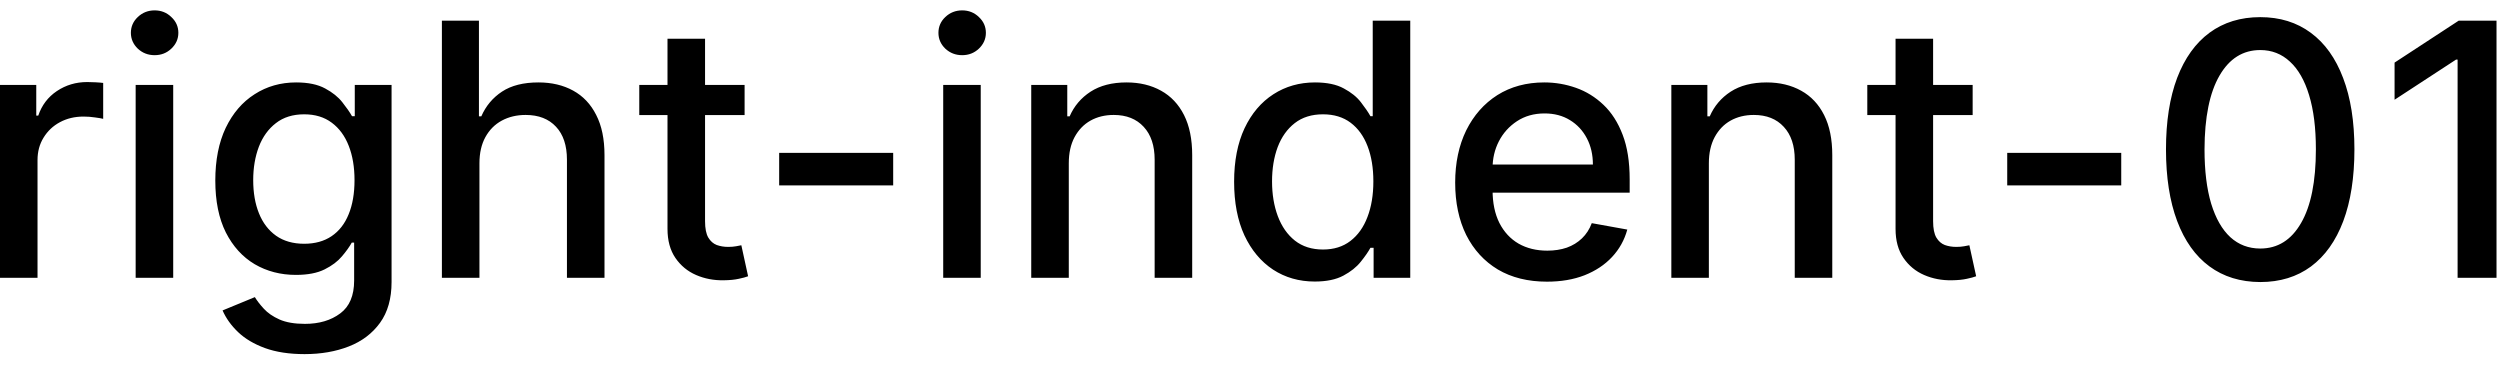 <svg width="99" height="15" viewBox="0 0 99 15" fill="none" xmlns="http://www.w3.org/2000/svg">
<path d="M-0.001 11V3.364H1.436V4.577H1.516C1.655 4.166 1.9 3.843 2.251 3.607C2.606 3.369 3.007 3.249 3.455 3.249C3.547 3.249 3.657 3.253 3.783 3.259C3.912 3.266 4.013 3.274 4.086 3.284V4.706C4.026 4.689 3.92 4.671 3.768 4.651C3.615 4.628 3.463 4.616 3.31 4.616C2.959 4.616 2.646 4.691 2.371 4.84C2.099 4.986 1.884 5.19 1.724 5.452C1.565 5.71 1.486 6.005 1.486 6.337V11H-0.001ZM5.372 11V3.364H6.859V11H5.372ZM6.123 2.185C5.865 2.185 5.642 2.099 5.457 1.927C5.275 1.751 5.183 1.542 5.183 1.3C5.183 1.055 5.275 0.846 5.457 0.674C5.642 0.498 5.865 0.411 6.123 0.411C6.382 0.411 6.602 0.498 6.784 0.674C6.97 0.846 7.063 1.055 7.063 1.3C7.063 1.542 6.97 1.751 6.784 1.927C6.602 2.099 6.382 2.185 6.123 2.185ZM12.06 14.023C11.454 14.023 10.932 13.943 10.494 13.784C10.06 13.625 9.705 13.415 9.43 13.153C9.155 12.891 8.95 12.604 8.814 12.293L10.092 11.766C10.181 11.912 10.3 12.066 10.45 12.228C10.602 12.394 10.807 12.535 11.066 12.651C11.328 12.767 11.664 12.825 12.075 12.825C12.639 12.825 13.104 12.687 13.472 12.412C13.84 12.14 14.024 11.706 14.024 11.109V9.608H13.93C13.84 9.77 13.711 9.951 13.542 10.15C13.376 10.349 13.148 10.521 12.856 10.667C12.564 10.813 12.185 10.886 11.717 10.886C11.114 10.886 10.57 10.745 10.087 10.463C9.606 10.178 9.225 9.759 8.943 9.205C8.665 8.648 8.526 7.964 8.526 7.152C8.526 6.34 8.663 5.644 8.938 5.064C9.217 4.484 9.598 4.04 10.082 3.732C10.566 3.42 11.114 3.264 11.727 3.264C12.201 3.264 12.584 3.344 12.876 3.503C13.167 3.659 13.394 3.841 13.557 4.05C13.723 4.259 13.85 4.442 13.94 4.602H14.049V3.364H15.506V11.169C15.506 11.825 15.353 12.364 15.048 12.785C14.743 13.206 14.331 13.517 13.81 13.72C13.293 13.922 12.71 14.023 12.06 14.023ZM12.046 9.653C12.473 9.653 12.834 9.553 13.129 9.354C13.428 9.152 13.653 8.864 13.805 8.489C13.961 8.112 14.039 7.659 14.039 7.132C14.039 6.618 13.963 6.166 13.81 5.775C13.658 5.384 13.434 5.079 13.139 4.86C12.844 4.638 12.48 4.527 12.046 4.527C11.598 4.527 11.225 4.643 10.927 4.875C10.629 5.104 10.403 5.415 10.251 5.81C10.102 6.204 10.027 6.645 10.027 7.132C10.027 7.633 10.103 8.072 10.256 8.45C10.408 8.827 10.633 9.122 10.932 9.335C11.233 9.547 11.605 9.653 12.046 9.653ZM18.986 6.466V11H17.499V0.818H18.966V4.607H19.06C19.239 4.196 19.513 3.869 19.881 3.627C20.249 3.385 20.729 3.264 21.322 3.264C21.846 3.264 22.303 3.372 22.695 3.587C23.089 3.803 23.394 4.124 23.609 4.552C23.828 4.976 23.938 5.506 23.938 6.143V11H22.451V6.322C22.451 5.762 22.307 5.327 22.018 5.019C21.73 4.708 21.329 4.552 20.815 4.552C20.464 4.552 20.149 4.626 19.871 4.776C19.596 4.925 19.379 5.143 19.22 5.432C19.064 5.717 18.986 6.062 18.986 6.466ZM29.486 3.364V4.557H25.315V3.364H29.486ZM26.433 1.534H27.92V8.758C27.92 9.046 27.963 9.263 28.049 9.409C28.135 9.552 28.246 9.649 28.382 9.702C28.521 9.752 28.672 9.777 28.834 9.777C28.954 9.777 29.058 9.769 29.148 9.752C29.237 9.736 29.307 9.722 29.357 9.712L29.625 10.94C29.539 10.973 29.416 11.007 29.257 11.04C29.098 11.076 28.899 11.096 28.66 11.099C28.269 11.106 27.905 11.037 27.567 10.891C27.229 10.745 26.955 10.519 26.746 10.214C26.538 9.91 26.433 9.527 26.433 9.066V1.534ZM35.37 6.053V7.341H30.855V6.053H35.37ZM37.351 11V3.364H38.837V11H37.351ZM38.102 2.185C37.843 2.185 37.621 2.099 37.435 1.927C37.253 1.751 37.162 1.542 37.162 1.3C37.162 1.055 37.253 0.846 37.435 0.674C37.621 0.498 37.843 0.411 38.102 0.411C38.36 0.411 38.581 0.498 38.763 0.674C38.948 0.846 39.041 1.055 39.041 1.3C39.041 1.542 38.948 1.751 38.763 1.927C38.581 2.099 38.36 2.185 38.102 2.185ZM42.324 6.466V11H40.837V3.364H42.264V4.607H42.358C42.534 4.202 42.809 3.877 43.184 3.632C43.562 3.387 44.037 3.264 44.611 3.264C45.131 3.264 45.587 3.374 45.978 3.592C46.369 3.808 46.672 4.129 46.888 4.557C47.103 4.984 47.211 5.513 47.211 6.143V11H45.724V6.322C45.724 5.768 45.58 5.336 45.292 5.024C45.003 4.709 44.607 4.552 44.103 4.552C43.759 4.552 43.452 4.626 43.184 4.776C42.919 4.925 42.708 5.143 42.552 5.432C42.4 5.717 42.324 6.062 42.324 6.466ZM52.063 11.149C51.447 11.149 50.896 10.992 50.413 10.677C49.932 10.359 49.554 9.906 49.279 9.32C49.007 8.73 48.871 8.022 48.871 7.197C48.871 6.371 49.009 5.665 49.284 5.079C49.562 4.492 49.944 4.043 50.427 3.732C50.911 3.42 51.46 3.264 52.073 3.264C52.547 3.264 52.928 3.344 53.216 3.503C53.508 3.659 53.733 3.841 53.893 4.05C54.055 4.259 54.181 4.442 54.27 4.602H54.36V0.818H55.846V11H54.395V9.812H54.27C54.181 9.974 54.052 10.16 53.883 10.369C53.717 10.577 53.488 10.76 53.197 10.915C52.905 11.071 52.527 11.149 52.063 11.149ZM52.391 9.881C52.819 9.881 53.18 9.769 53.475 9.543C53.773 9.315 53.999 8.998 54.151 8.594C54.307 8.189 54.385 7.719 54.385 7.182C54.385 6.652 54.309 6.188 54.156 5.79C54.004 5.392 53.78 5.082 53.485 4.86C53.19 4.638 52.825 4.527 52.391 4.527C51.944 4.527 51.571 4.643 51.273 4.875C50.974 5.107 50.749 5.424 50.596 5.825C50.447 6.226 50.373 6.678 50.373 7.182C50.373 7.692 50.449 8.151 50.601 8.559C50.754 8.967 50.979 9.29 51.278 9.528C51.579 9.764 51.95 9.881 52.391 9.881ZM61.259 11.154C60.507 11.154 59.859 10.993 59.315 10.672C58.775 10.347 58.358 9.891 58.062 9.305C57.771 8.715 57.625 8.024 57.625 7.232C57.625 6.449 57.771 5.76 58.062 5.163C58.358 4.567 58.769 4.101 59.295 3.766C59.826 3.432 60.446 3.264 61.155 3.264C61.586 3.264 62.003 3.335 62.408 3.478C62.812 3.62 63.175 3.844 63.496 4.149C63.818 4.454 64.072 4.85 64.257 5.337C64.443 5.821 64.535 6.41 64.535 7.102V7.629H58.465V6.516H63.079C63.079 6.125 62.999 5.778 62.84 5.477C62.681 5.172 62.457 4.931 62.169 4.756C61.884 4.58 61.549 4.492 61.165 4.492C60.747 4.492 60.383 4.595 60.071 4.8C59.763 5.003 59.524 5.268 59.355 5.596C59.189 5.921 59.106 6.274 59.106 6.655V7.525C59.106 8.035 59.196 8.469 59.375 8.827C59.557 9.185 59.811 9.459 60.136 9.648C60.461 9.833 60.84 9.926 61.274 9.926C61.556 9.926 61.813 9.886 62.045 9.807C62.277 9.724 62.477 9.601 62.646 9.439C62.815 9.277 62.945 9.076 63.034 8.837L64.441 9.091C64.328 9.505 64.126 9.868 63.834 10.18C63.546 10.488 63.183 10.728 62.746 10.901C62.312 11.07 61.816 11.154 61.259 11.154ZM67.671 6.466V11H66.185V3.364H67.612V4.607H67.706C67.882 4.202 68.157 3.877 68.531 3.632C68.909 3.387 69.385 3.264 69.958 3.264C70.479 3.264 70.934 3.374 71.326 3.592C71.717 3.808 72.02 4.129 72.235 4.557C72.451 4.984 72.558 5.513 72.558 6.143V11H71.072V6.322C71.072 5.768 70.928 5.336 70.639 5.024C70.351 4.709 69.955 4.552 69.451 4.552C69.106 4.552 68.8 4.626 68.531 4.776C68.266 4.925 68.056 5.143 67.9 5.432C67.748 5.717 67.671 6.062 67.671 6.466ZM78.117 3.364V4.557H73.945V3.364H78.117ZM75.064 1.534H76.551V8.758C76.551 9.046 76.594 9.263 76.68 9.409C76.766 9.552 76.877 9.649 77.013 9.702C77.152 9.752 77.303 9.777 77.465 9.777C77.585 9.777 77.689 9.769 77.779 9.752C77.868 9.736 77.938 9.722 77.987 9.712L78.256 10.94C78.17 10.973 78.047 11.007 77.888 11.04C77.729 11.076 77.53 11.096 77.291 11.099C76.9 11.106 76.536 11.037 76.198 10.891C75.86 10.745 75.586 10.519 75.377 10.214C75.168 9.91 75.064 9.527 75.064 9.066V1.534ZM84.001 6.053V7.341H79.486V6.053H84.001ZM89.507 11.169C88.721 11.166 88.05 10.959 87.493 10.548C86.936 10.137 86.51 9.538 86.215 8.753C85.92 7.967 85.773 7.021 85.773 5.914C85.773 4.81 85.92 3.867 86.215 3.085C86.514 2.303 86.941 1.706 87.498 1.295C88.058 0.884 88.728 0.679 89.507 0.679C90.285 0.679 90.953 0.886 91.51 1.3C92.067 1.711 92.493 2.308 92.788 3.09C93.086 3.869 93.235 4.81 93.235 5.914C93.235 7.024 93.088 7.972 92.793 8.758C92.498 9.54 92.072 10.138 91.515 10.553C90.958 10.963 90.289 11.169 89.507 11.169ZM89.507 9.842C90.196 9.842 90.735 9.505 91.122 8.832C91.513 8.16 91.709 7.187 91.709 5.914C91.709 5.069 91.62 4.355 91.441 3.771C91.265 3.185 91.011 2.741 90.68 2.439C90.352 2.134 89.961 1.982 89.507 1.982C88.82 1.982 88.282 2.32 87.891 2.996C87.5 3.672 87.302 4.645 87.299 5.914C87.299 6.763 87.387 7.48 87.563 8.067C87.742 8.65 87.995 9.093 88.323 9.394C88.651 9.692 89.046 9.842 89.507 9.842ZM98.862 0.818V11H97.321V2.359H97.261L94.825 3.95V2.479L97.365 0.818H98.862Z" fill="black"/>
</svg>
